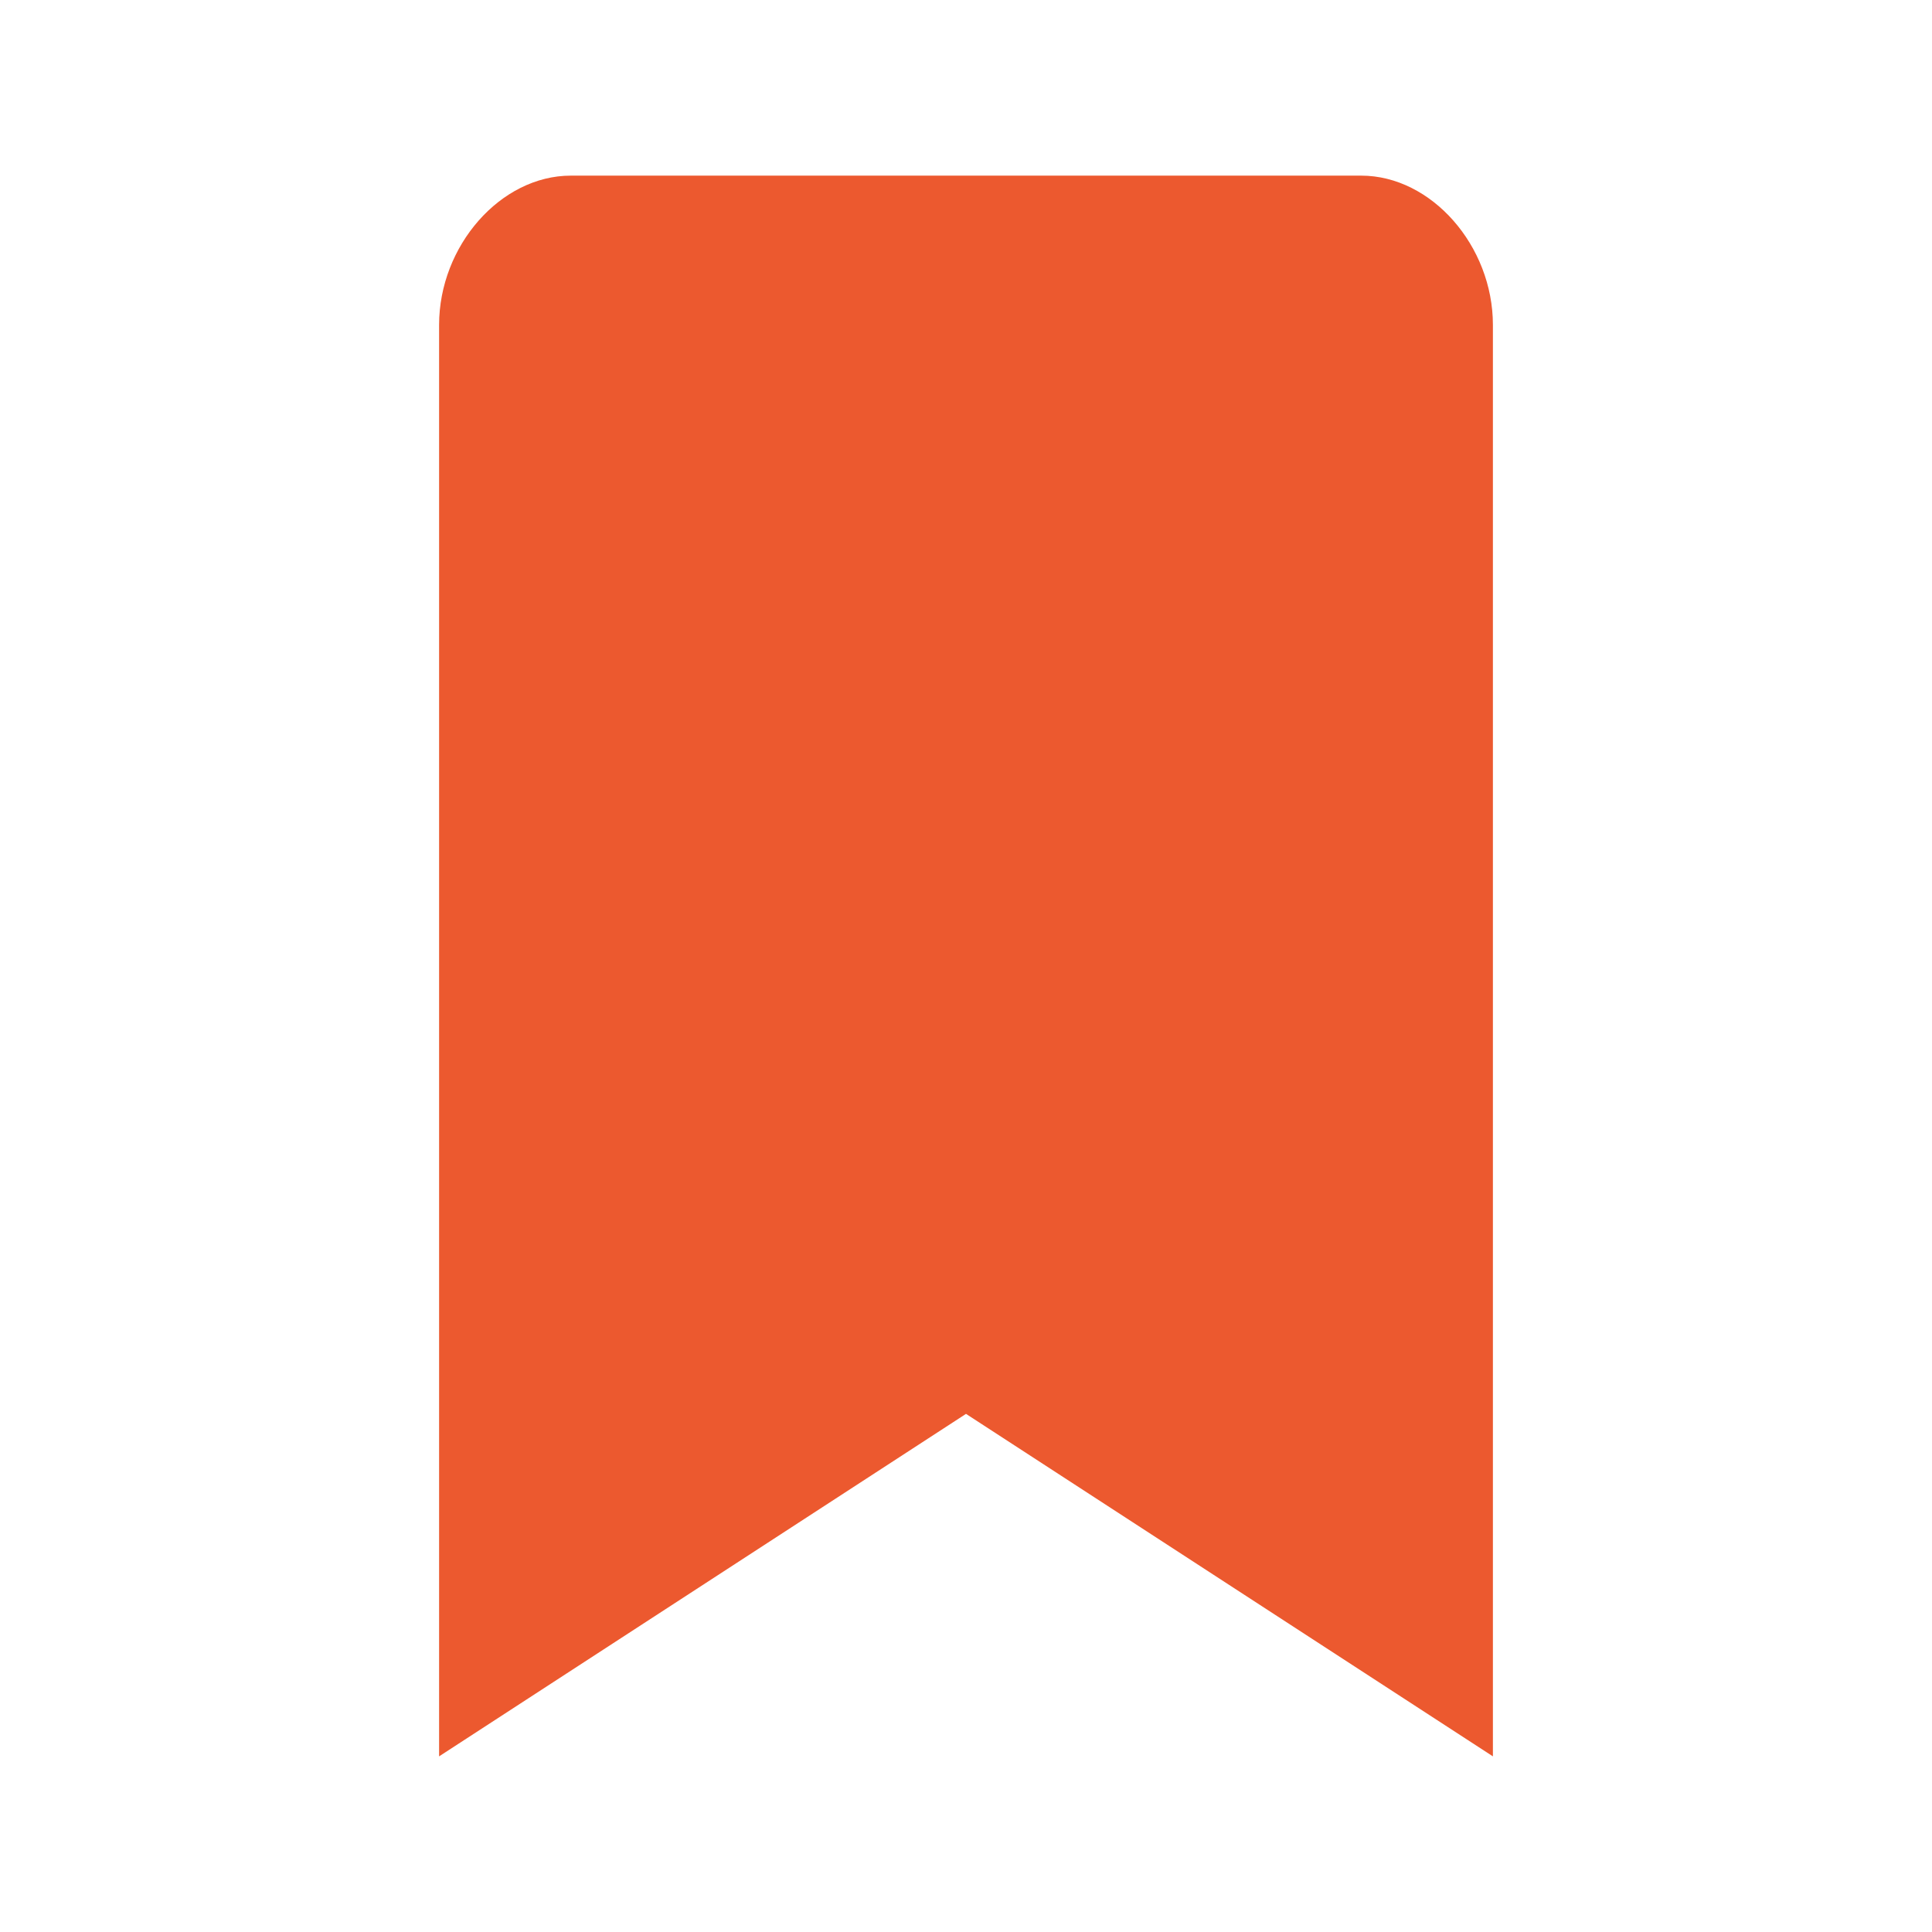 <?xml version="1.0" encoding="utf-8"?>
<!-- Generator: Adobe Illustrator 24.0.1, SVG Export Plug-In . SVG Version: 6.00 Build 0)  -->
<svg version="1.1" id="Bookmark" xmlns="http://www.w3.org/2000/svg" xmlns:xlink="http://www.w3.org/1999/xlink" x="0px" y="0px"
	 viewBox="0 0 22 22" style="enable-background:new 0 0 22 22;" xml:space="preserve">
<style type="text/css">
	.st0{fill:#EC592F;}
</style>
<path id="bookmark" class="st0" d="M5,20V3.7C5,2.8,5.7,2,6.5,2h9C16.3,2,17,2.8,17,3.7V20l-6-3.9L5,20z"/>
</svg>
<!--   -->
